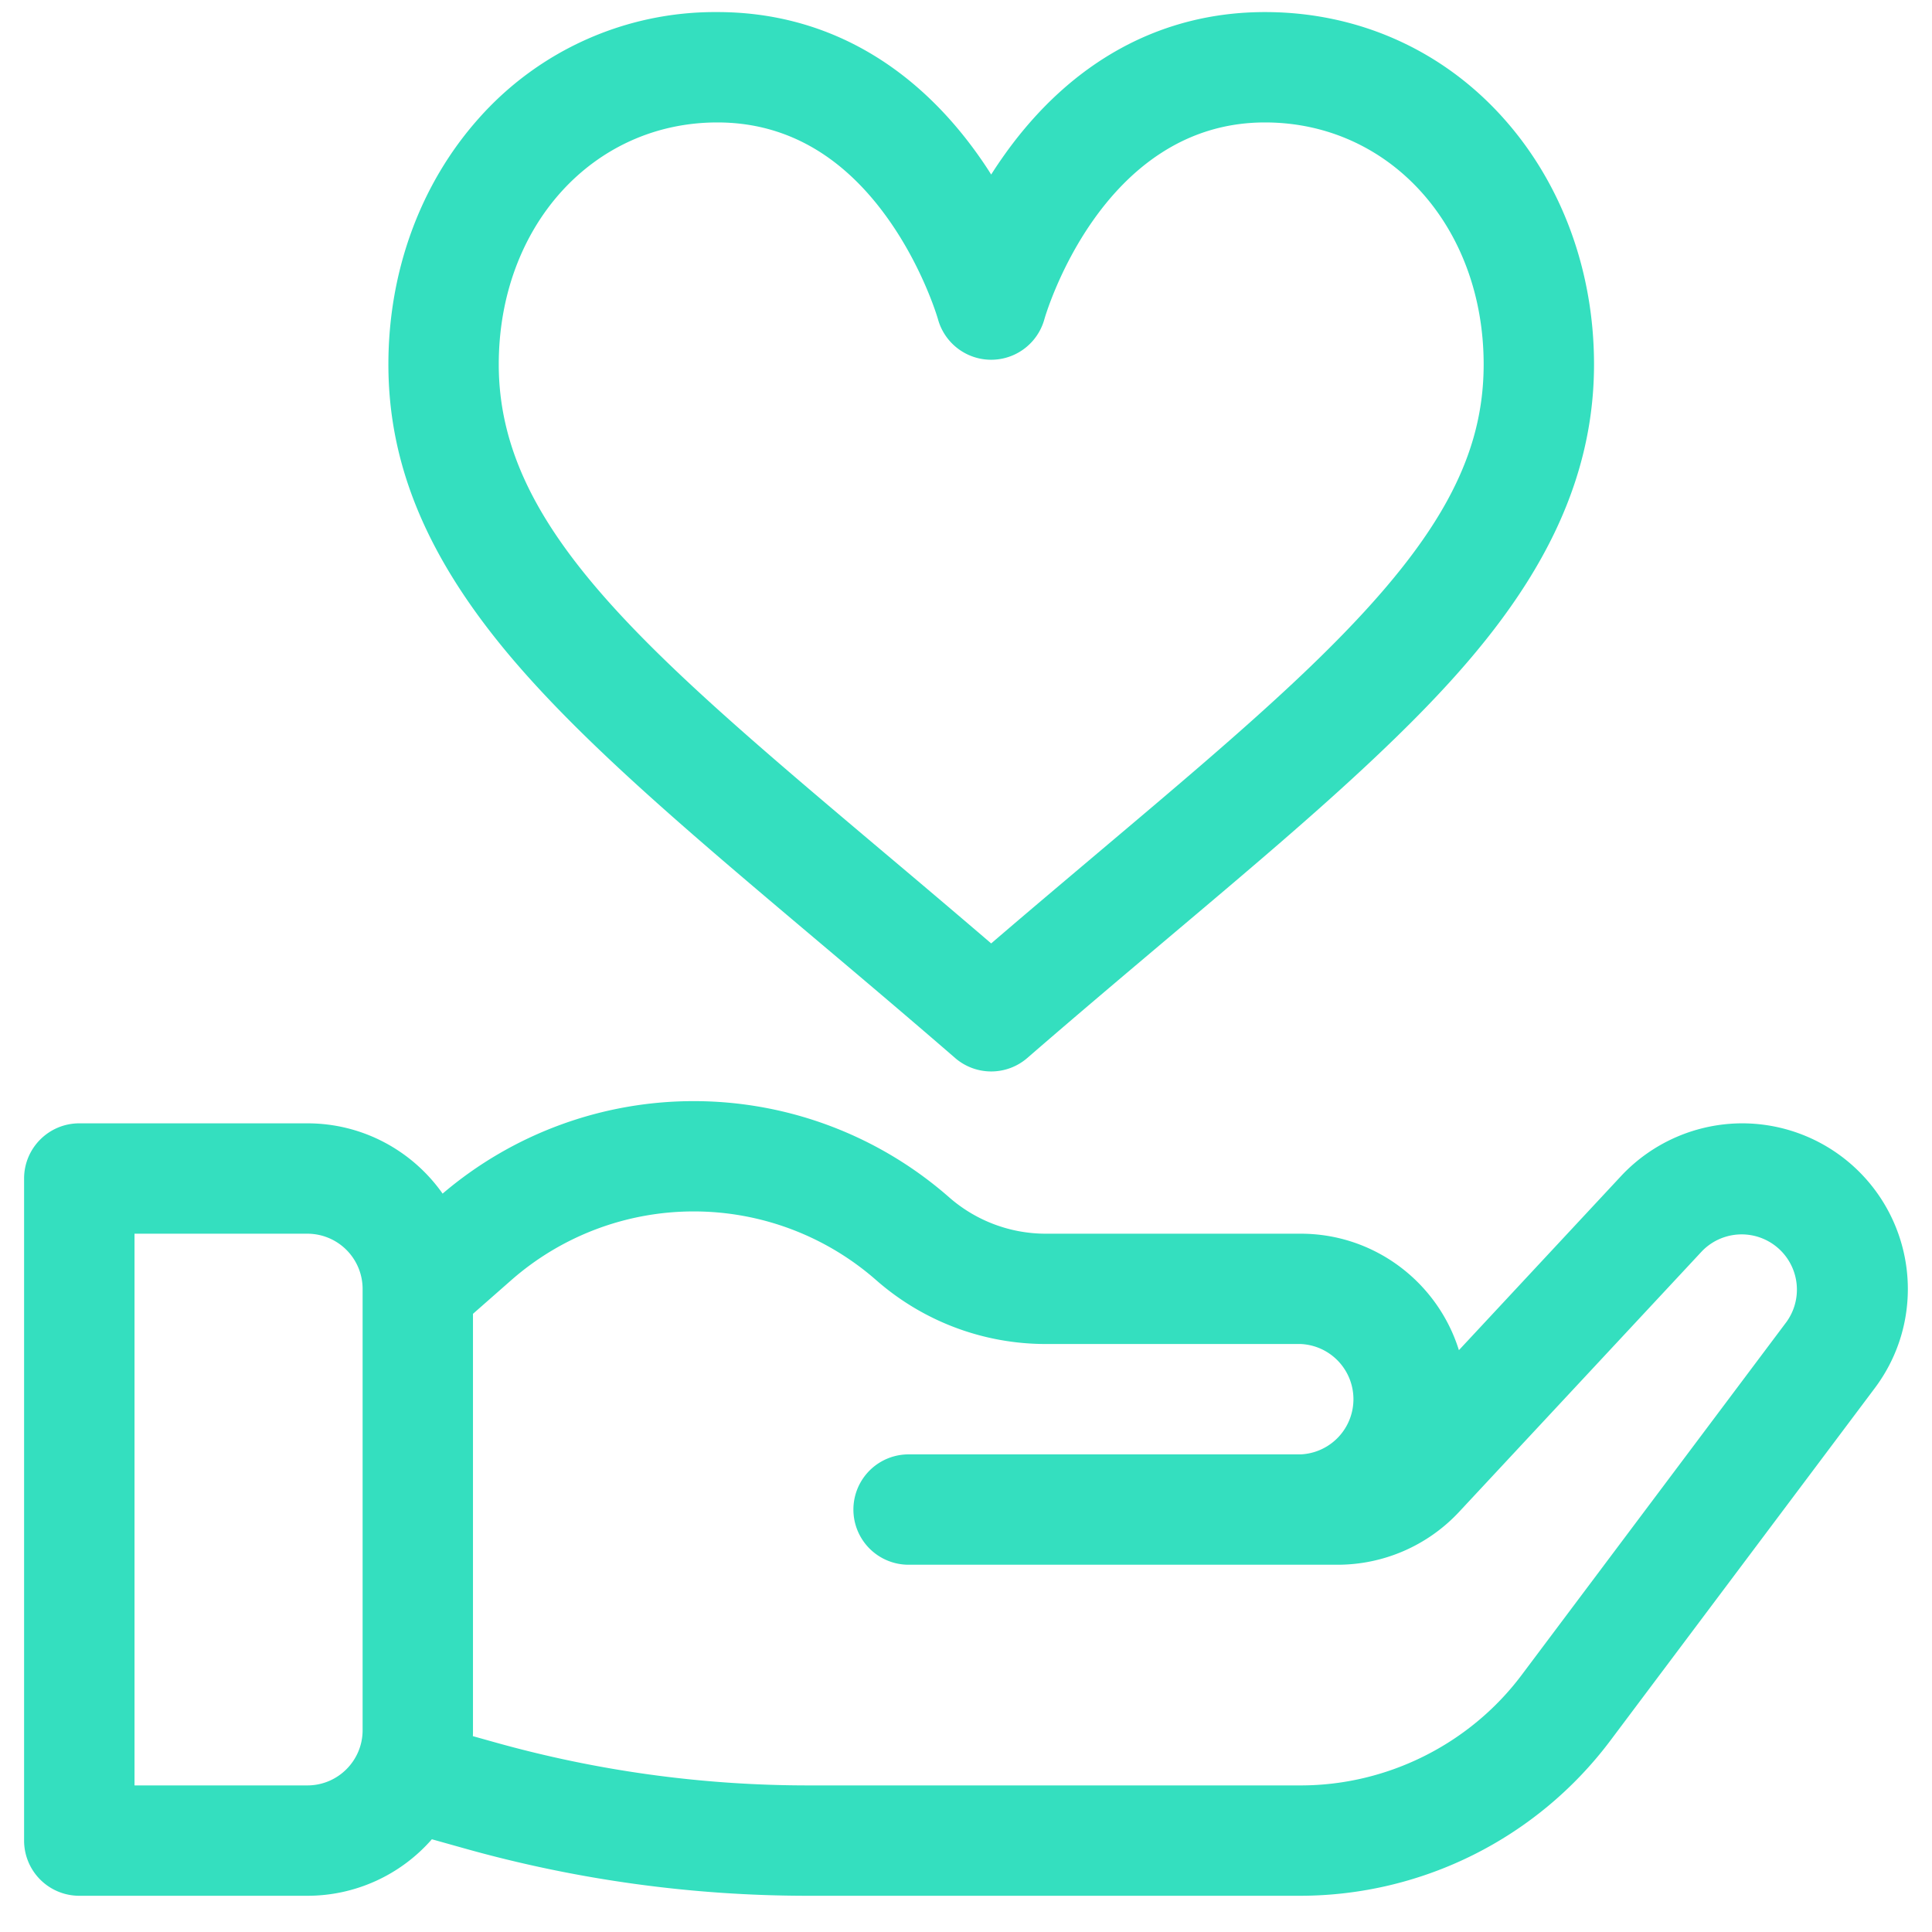 <svg width="32" height="32" viewBox="0 0 32 32" xmlns="http://www.w3.org/2000/svg">
    <title>
        Combined Shape
    </title>
    <path d="M24.91 1.967c.962 1.08 1.492 2.526 1.492 4.069 0 2.715-1.751 4.74-3.644 6.526-.974.919-2.097 1.867-3.398 2.964-.748.632-1.522 1.284-2.344 1.997a.913.913 0 0 1-1.197 0c-.823-.713-1.597-1.366-2.345-1.997-2.025-1.709-3.774-3.185-4.993-4.62-1.397-1.646-2.048-3.193-2.048-4.87 0-1.543.53-2.989 1.492-4.07A5.228 5.228 0 0 1 11.882.2c1.717 0 3.205.812 4.304 2.347.082.115.16.23.231.344.072-.114.15-.229.232-.344C17.748 1.012 19.236.2 20.952.2c1.538 0 2.944.627 3.958 1.767zm-3.406 9.265c2.209-2.084 3.07-3.54 3.07-5.196 0-2.285-1.557-4.008-3.622-4.008-2.72 0-3.645 3.227-3.654 3.26a.914.914 0 0 1-1.762 0c-.001-.006-.253-.877-.866-1.717-.747-1.024-1.685-1.543-2.788-1.543-2.064 0-3.621 1.723-3.621 4.008 0 2.7 2.406 4.73 6.392 8.093.57.48 1.154.974 1.764 1.497.61-.524 1.195-1.016 1.764-1.497 1.28-1.08 2.385-2.012 3.323-2.897zm7.354 7.374a2.745 2.745 0 0 1 2.742 2.741c0 .598-.19 1.167-.547 1.644l-4.389 5.85a6.43 6.43 0 0 1-5.119 2.559h-8.162c-1.923 0-3.837-.264-5.688-.784l-.542-.152a2.736 2.736 0 0 1-2.06.936H1.313a.914.914 0 0 1-.914-.914V19.52c0-.505.41-.914.914-.914h3.778c.925 0 1.744.46 2.24 1.164a6.413 6.413 0 0 1 8.386.058c.443.39 1.014.606 1.605.606h4.222c1.23 0 2.272.812 2.62 1.929l2.686-2.884a2.752 2.752 0 0 1 2.007-.873zM6.006 28.658v-7.31a.915.915 0 0 0-.914-.914H2.228v9.138h2.864c.504 0 .914-.41.914-.914zm23.584-6.763a.915.915 0 0 0-1.401-1.17l-4.024 4.319a2.752 2.752 0 0 1-2.007.873h-7.109a.914.914 0 1 1 0-1.828h6.496a.915.915 0 0 0 0-1.828h-4.222a4.256 4.256 0 0 1-2.813-1.06 4.581 4.581 0 0 0-6.039 0l-.637.56v6.897c0 .033 0 .065-.002.098l.357.1c1.691.475 3.439.716 5.195.716h8.161c1.431 0 2.798-.683 3.657-1.827l4.388-5.85z" fill="#34DFBF" fill-rule="nonzero"/>
</svg>
